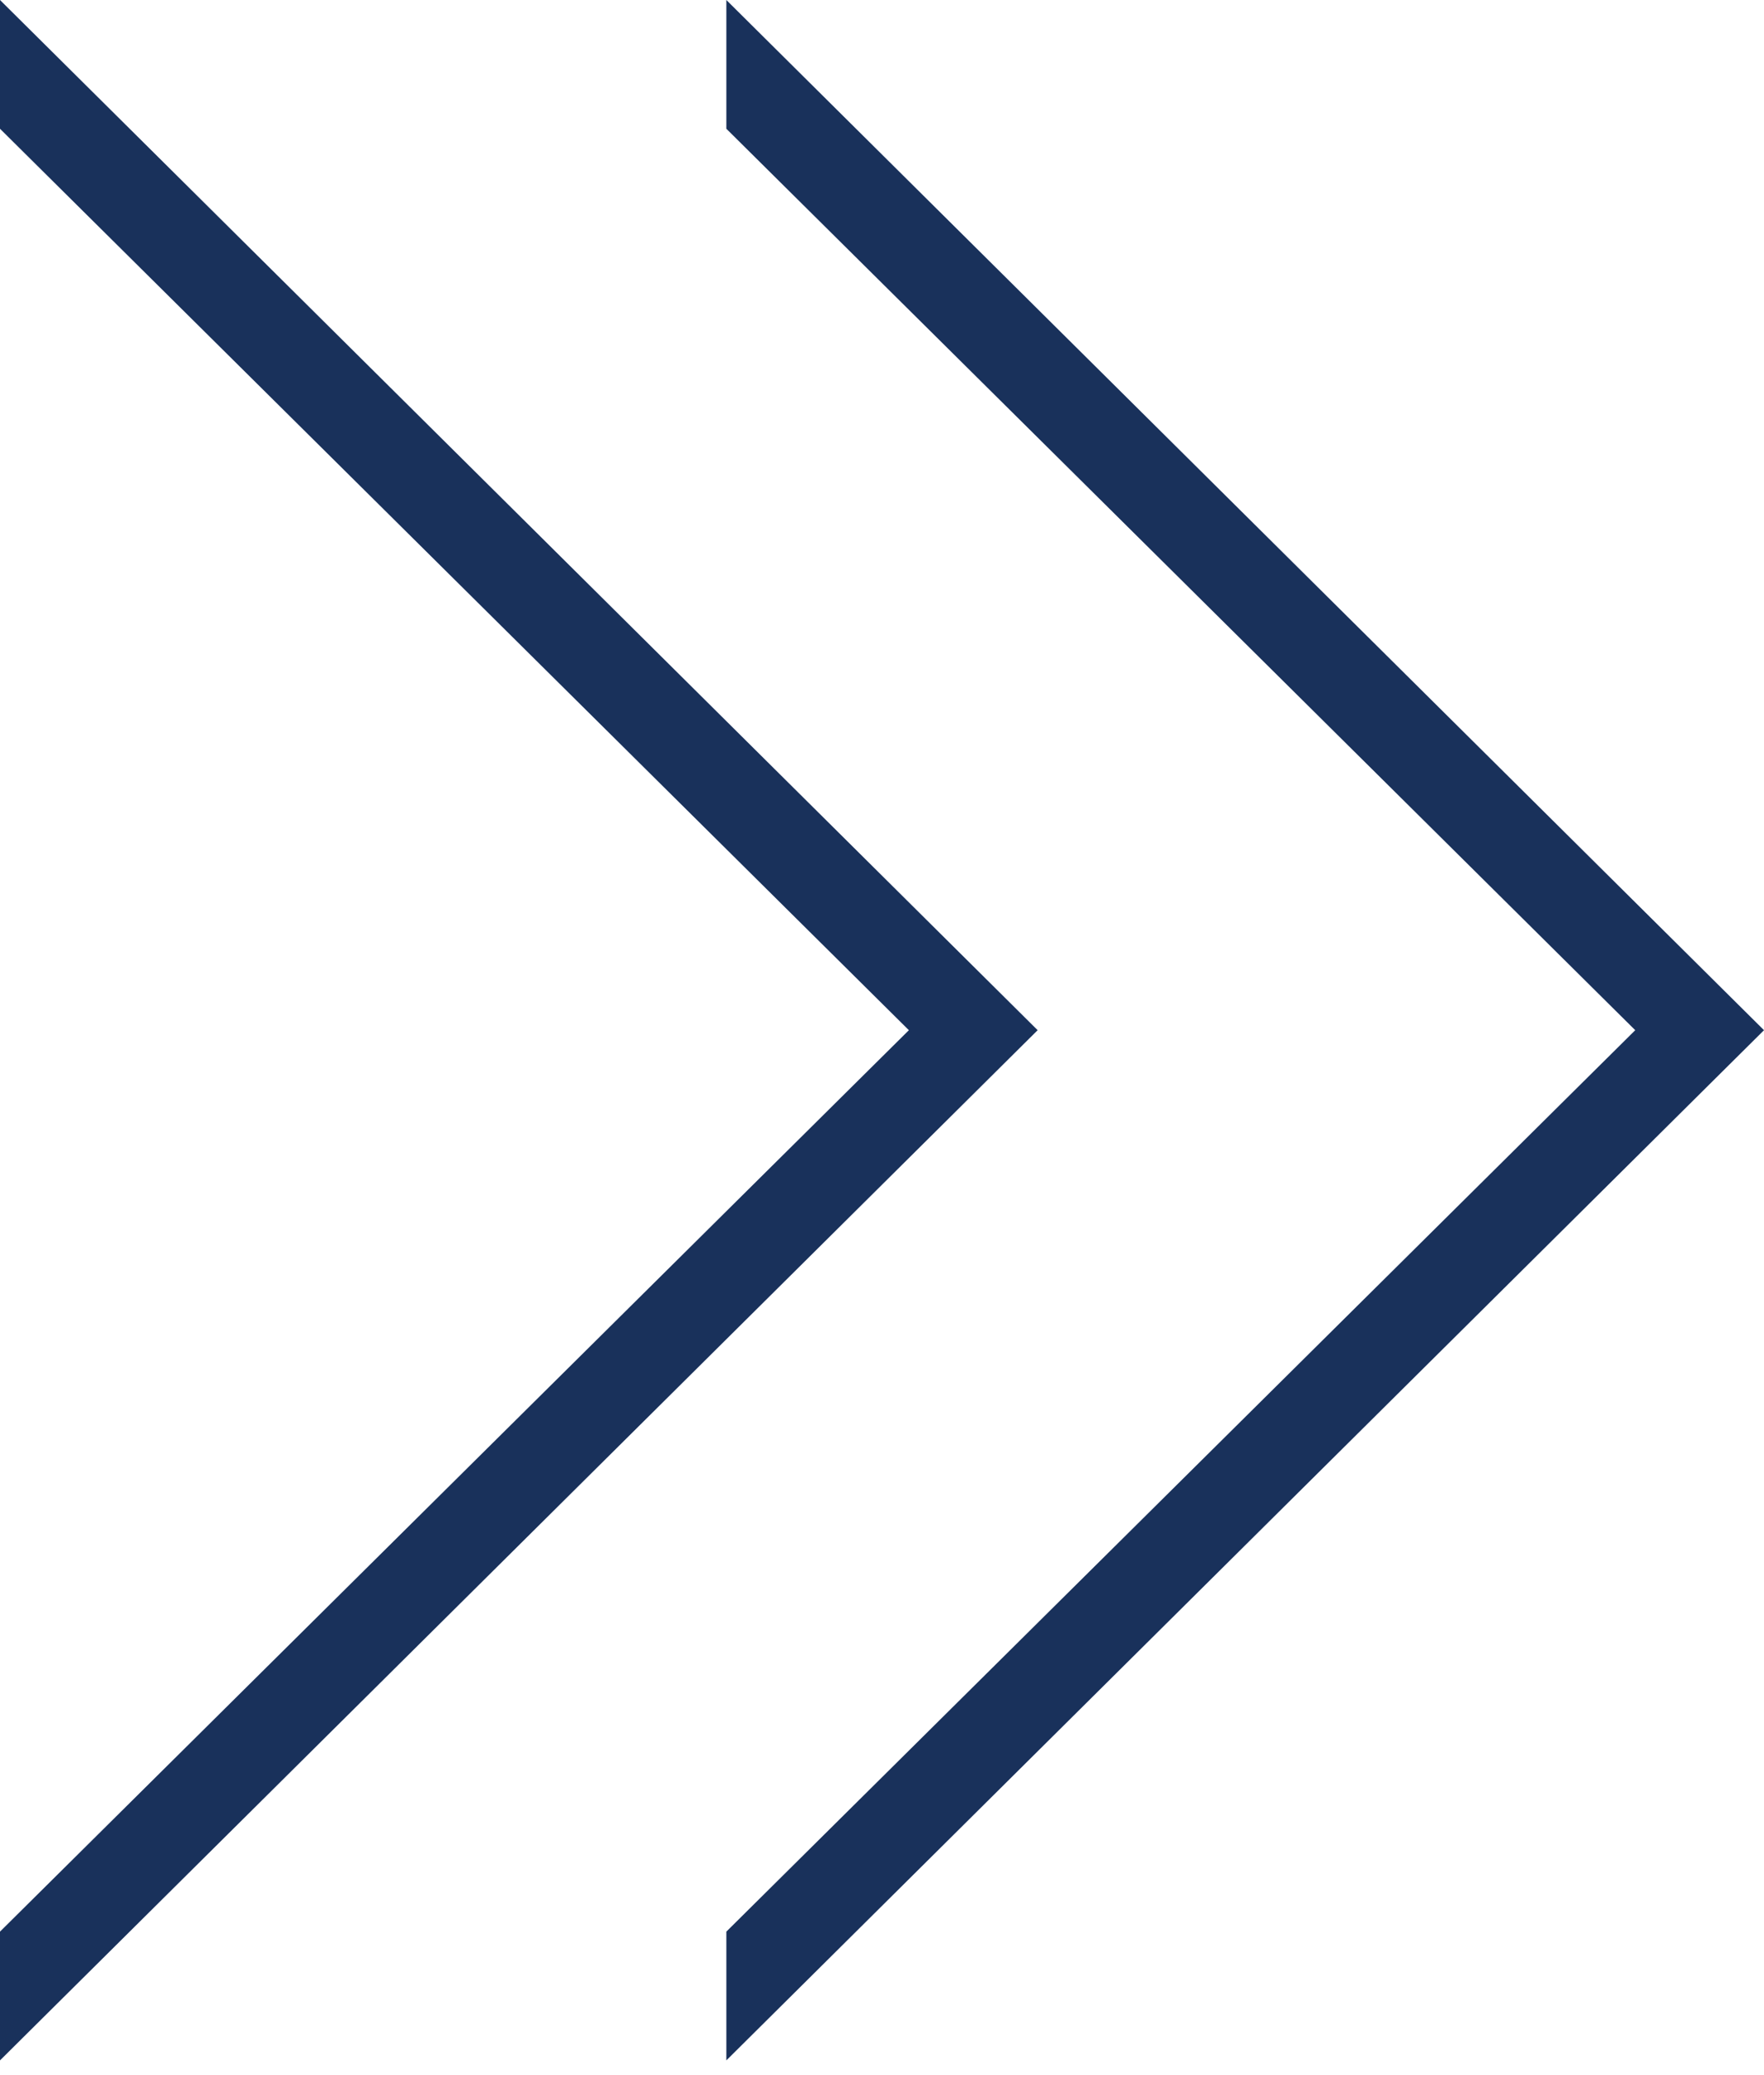 <?xml version="1.0" encoding="UTF-8" standalone="no"?>
<svg width="17px" height="20px" viewBox="0 0 17 20" version="1.1" xmlns="http://www.w3.org/2000/svg" xmlns:xlink="http://www.w3.org/1999/xlink">
    <!-- Generator: sketchtool 3.8.1 (29687) - http://www.bohemiancoding.com/sketch -->
    <title>8D632D42-8051-4D77-A307-EE0D724F9A48</title>
    <desc>Created with sketchtool.</desc>
    <defs></defs>
    <g id="Page-1" stroke="none" stroke-width="1" fill="none" fill-rule="evenodd">
        <g id="4" transform="translate(-776, -76)" fill="#19315B">
            <g id="Group-33" transform="translate(56, 55)">
                <g id="2">
                    <g id="Group-8" transform="translate(0, 1)">
                        <g id="arrows" transform="translate(720, 20)">
                            <polygon id="Disclosure-Indicator" transform="translate(5, 9.929) scale(-1, 1) rotate(180) translate(-5, -9.929) " points="1.36689306e-13 1.241 2.27080622e-13 0 10 9.929 2.27080622e-13 19.858 2.00624627e-13 18.617 8.759 9.929"></polygon>
                            <polygon id="Disclosure-Indicator" transform="translate(12, 9.929) scale(-1, 1) rotate(180) translate(-12, -9.929) " points="7 1.241 7 0 17 9.929 7 19.858 7 18.617 15.759 9.929"></polygon>
                        </g>
                    </g>
                </g>
            </g>
        </g>
    </g>
</svg>